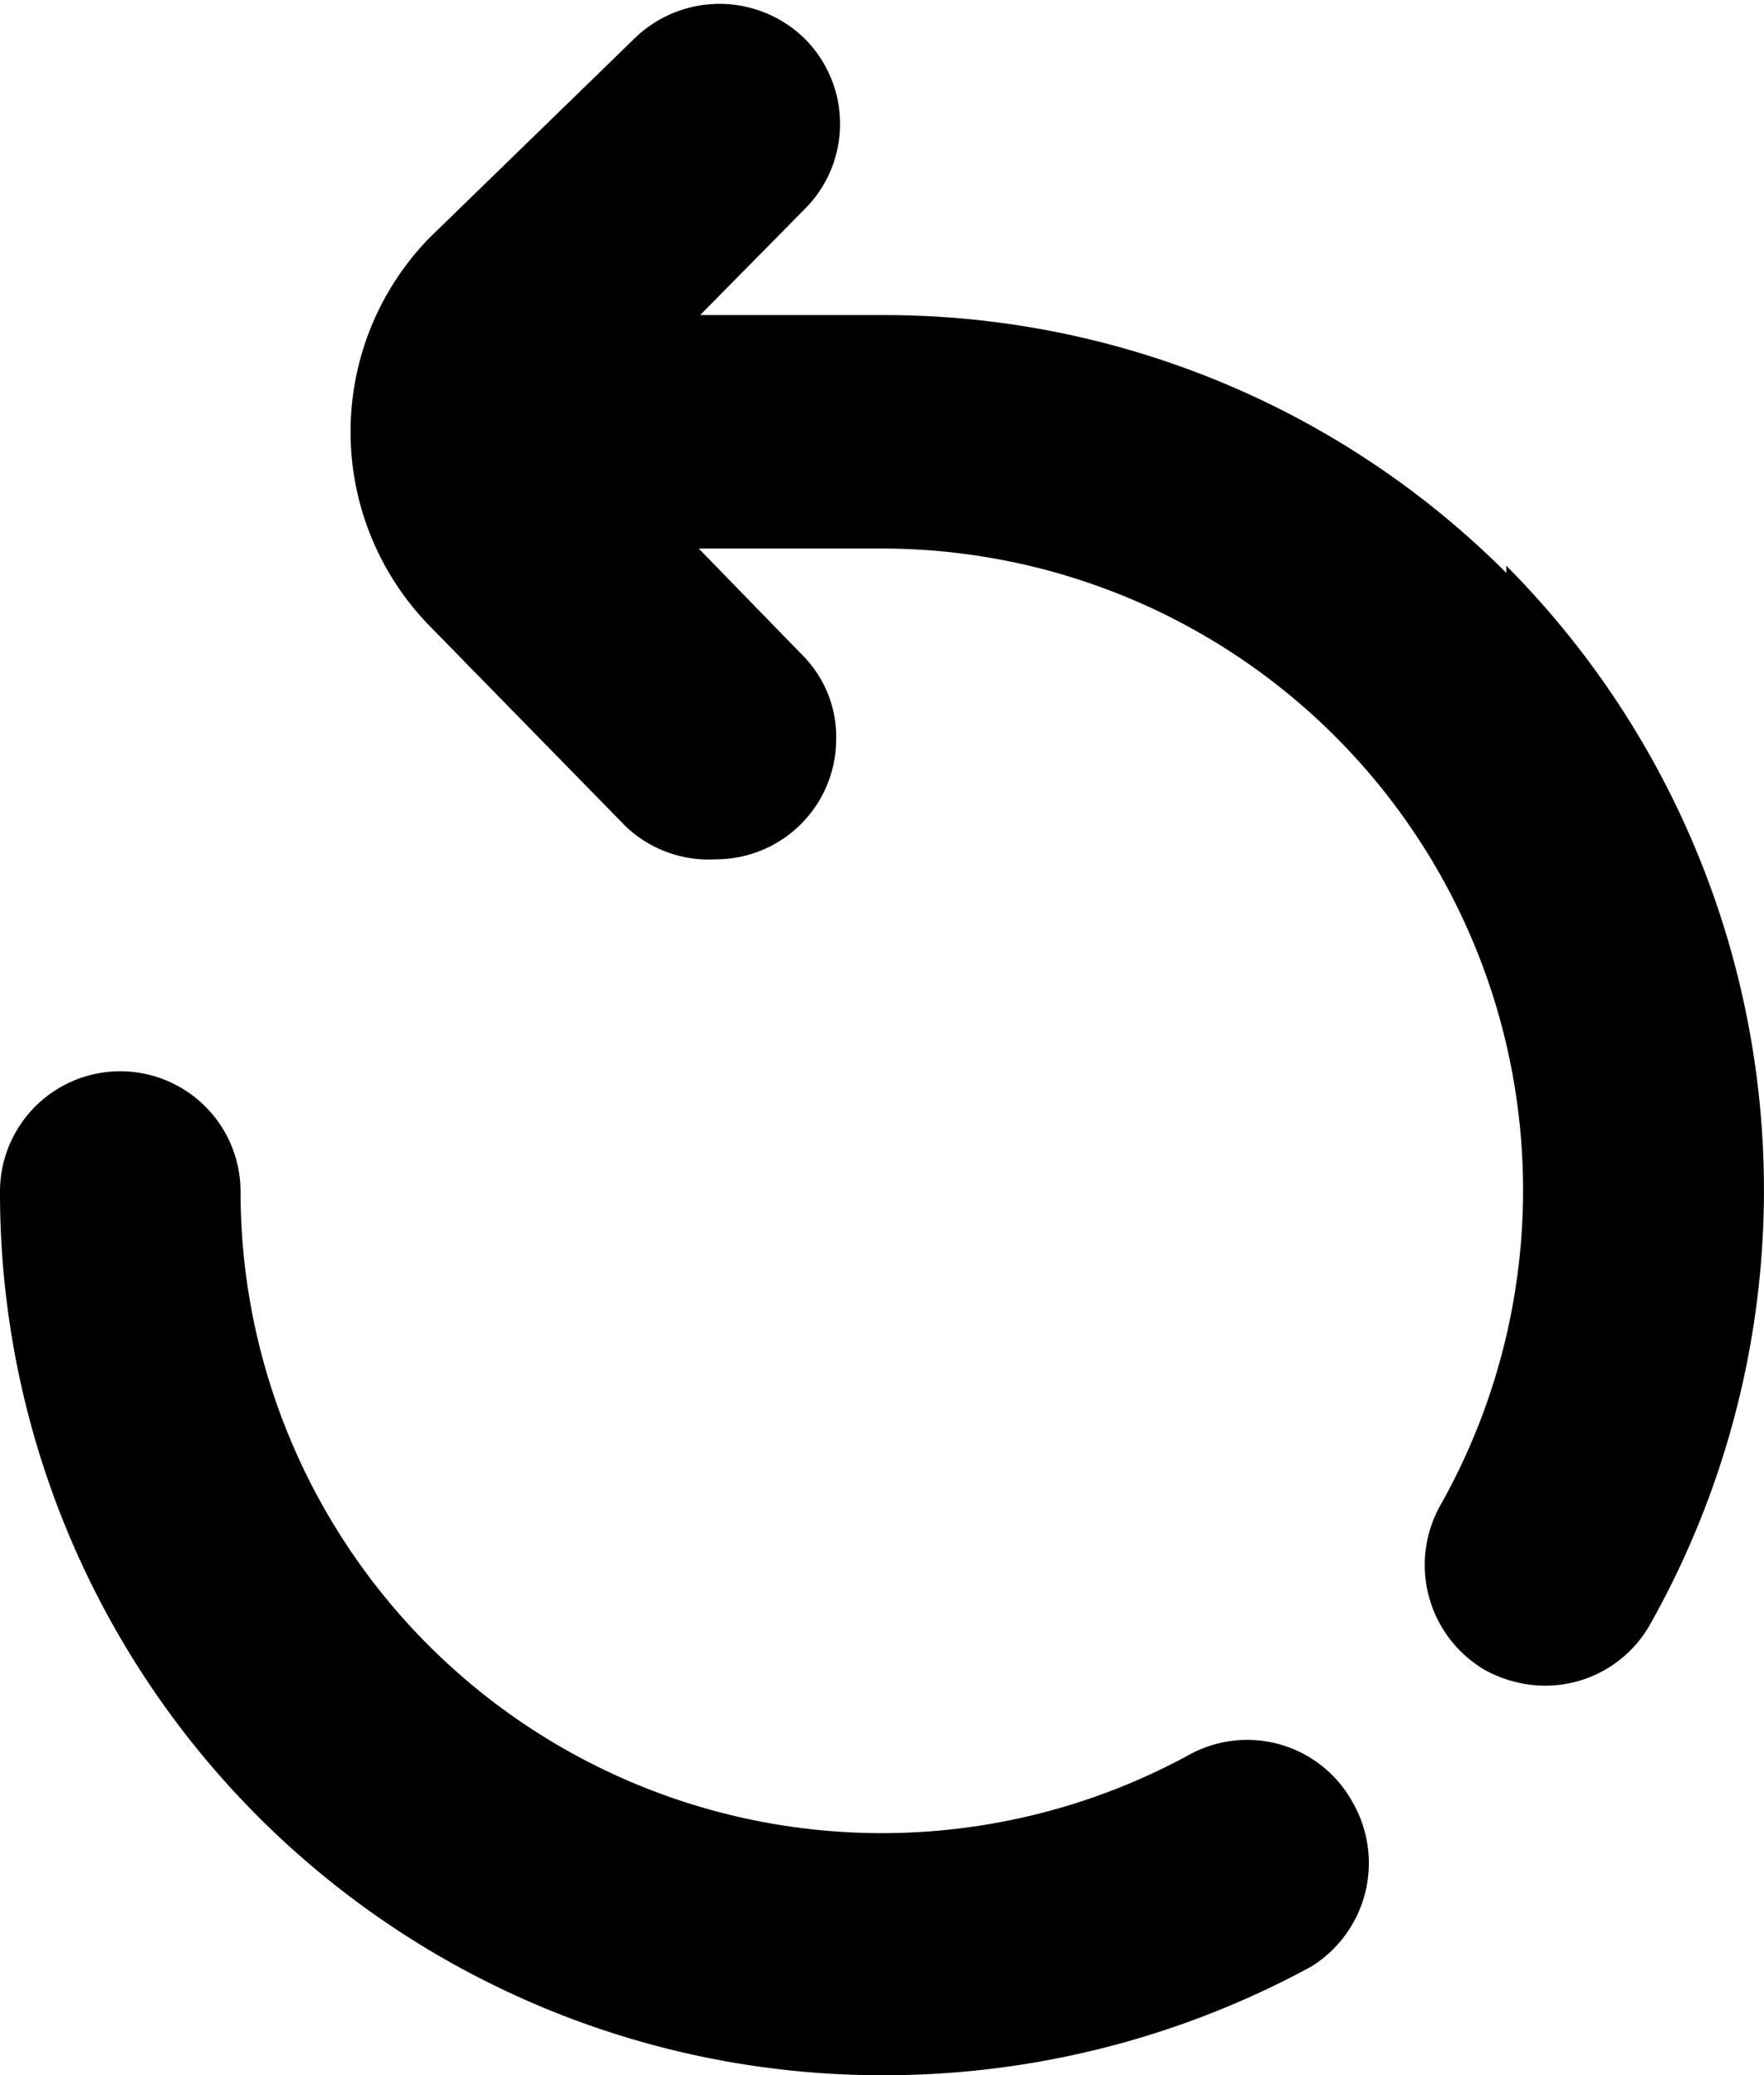 <svg xmlns="http://www.w3.org/2000/svg" width="12.32" height="14.49" viewBox="0 0 12.32 14.49"><path d="M9.45,12.59a.84.84,0,0,0-1.14-.34A4.48,4.48,0,0,1,1.68,8.32.84.84,0,0,0,0,8.32a6.16,6.16,0,0,0,6.16,6.17,6.24,6.24,0,0,0,3-.76A.85.85,0,0,0,9.45,12.59Z"/><path d="M10.52,4a6.14,6.14,0,0,0-4.36-1.8H4.89l.73-.74a.84.84,0,0,0,0-1.19.85.85,0,0,0-1.19,0L3,1.66A1.94,1.94,0,0,0,3,4.37l1.37,1.4A.84.84,0,0,0,5,6a.84.84,0,0,0,.84-.83.81.81,0,0,0-.24-.6l-.72-.74H6.16a4.48,4.48,0,0,1,3.9,6.68.85.85,0,0,0,.31,1.15.88.88,0,0,0,.42.11.84.84,0,0,0,.73-.42,6.18,6.18,0,0,0-1-7.4Z"/></svg>
